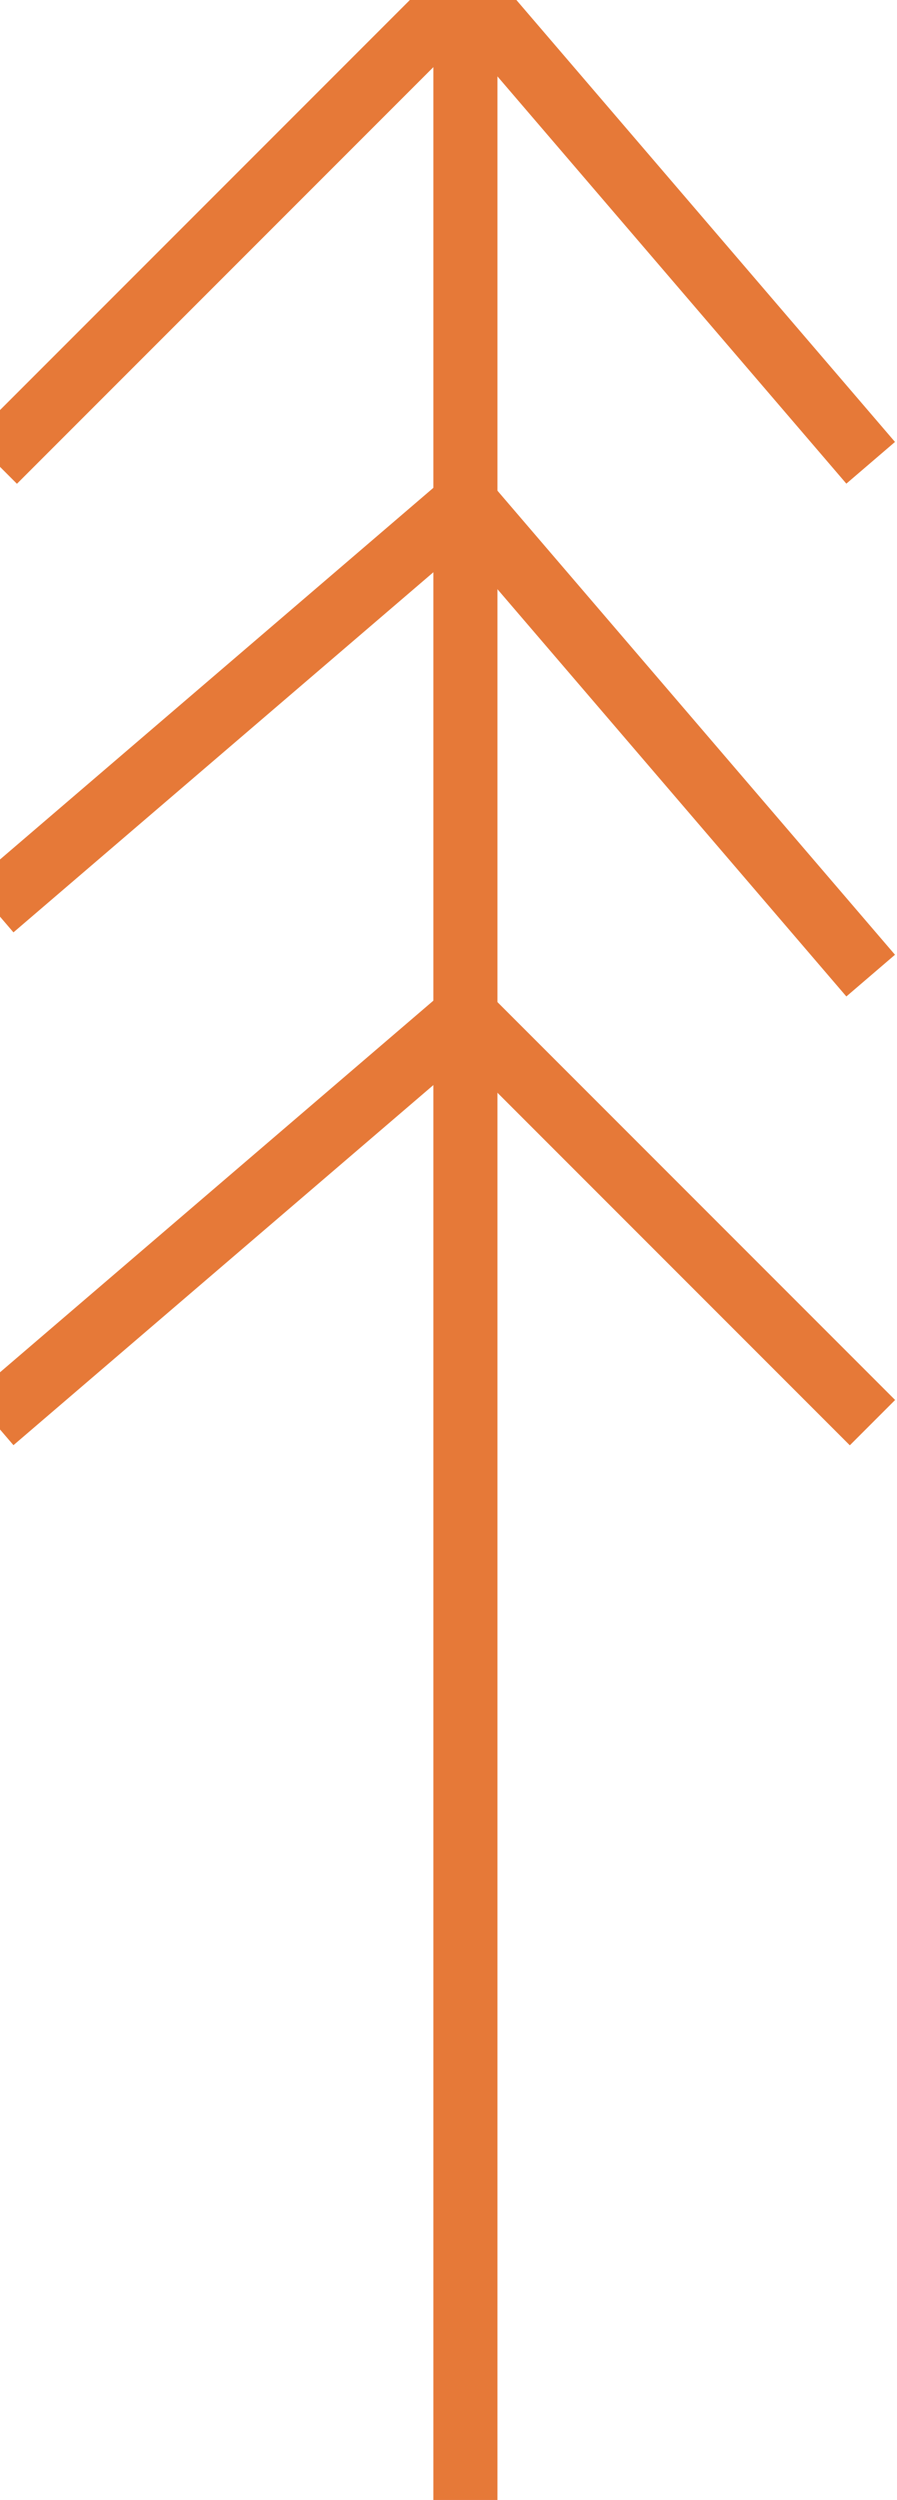 <?xml version="1.0" encoding="UTF-8" standalone="no"?>
<svg width="4.939mm" height="13.758mm"
 viewBox="0 0 14 39"
 xmlns="http://www.w3.org/2000/svg" xmlns:xlink="http://www.w3.org/1999/xlink"  version="1.2" baseProfile="tiny">
<title>TIDCUR02</title>
<desc>actual tidal stream or current direction</desc>
<defs>
</defs>
<g fill="none" stroke="black" vector-effect="non-scaling-stroke" stroke-width="1" fill-rule="evenodd" stroke-linecap="square" stroke-linejoin="bevel" >

<g fill="none" stroke="#e67938" stroke-opacity="1" stroke-width="1" stroke-linecap="square" stroke-linejoin="bevel" transform="matrix(1,0,0,1,0,0)"
font-family="Sans" font-size="10" font-weight="400" font-style="normal" 
>
<path fill-rule="evenodd" d="M7.264,-0.16 L7.264,38.84 M7.264,-0.16 L0.264,6.84 M7.264,-0.16 L13.264,6.84 M7.264,15.84"/>
<path fill-rule="evenodd" d="M7.264,15.84 L0.264,21.84 M7.264,15.84 L13.264,21.84 M7.264,7.84 L0.264,13.84 M7.264,7.84 L13.264,14.84"/>
</g>
</g>
</svg>
